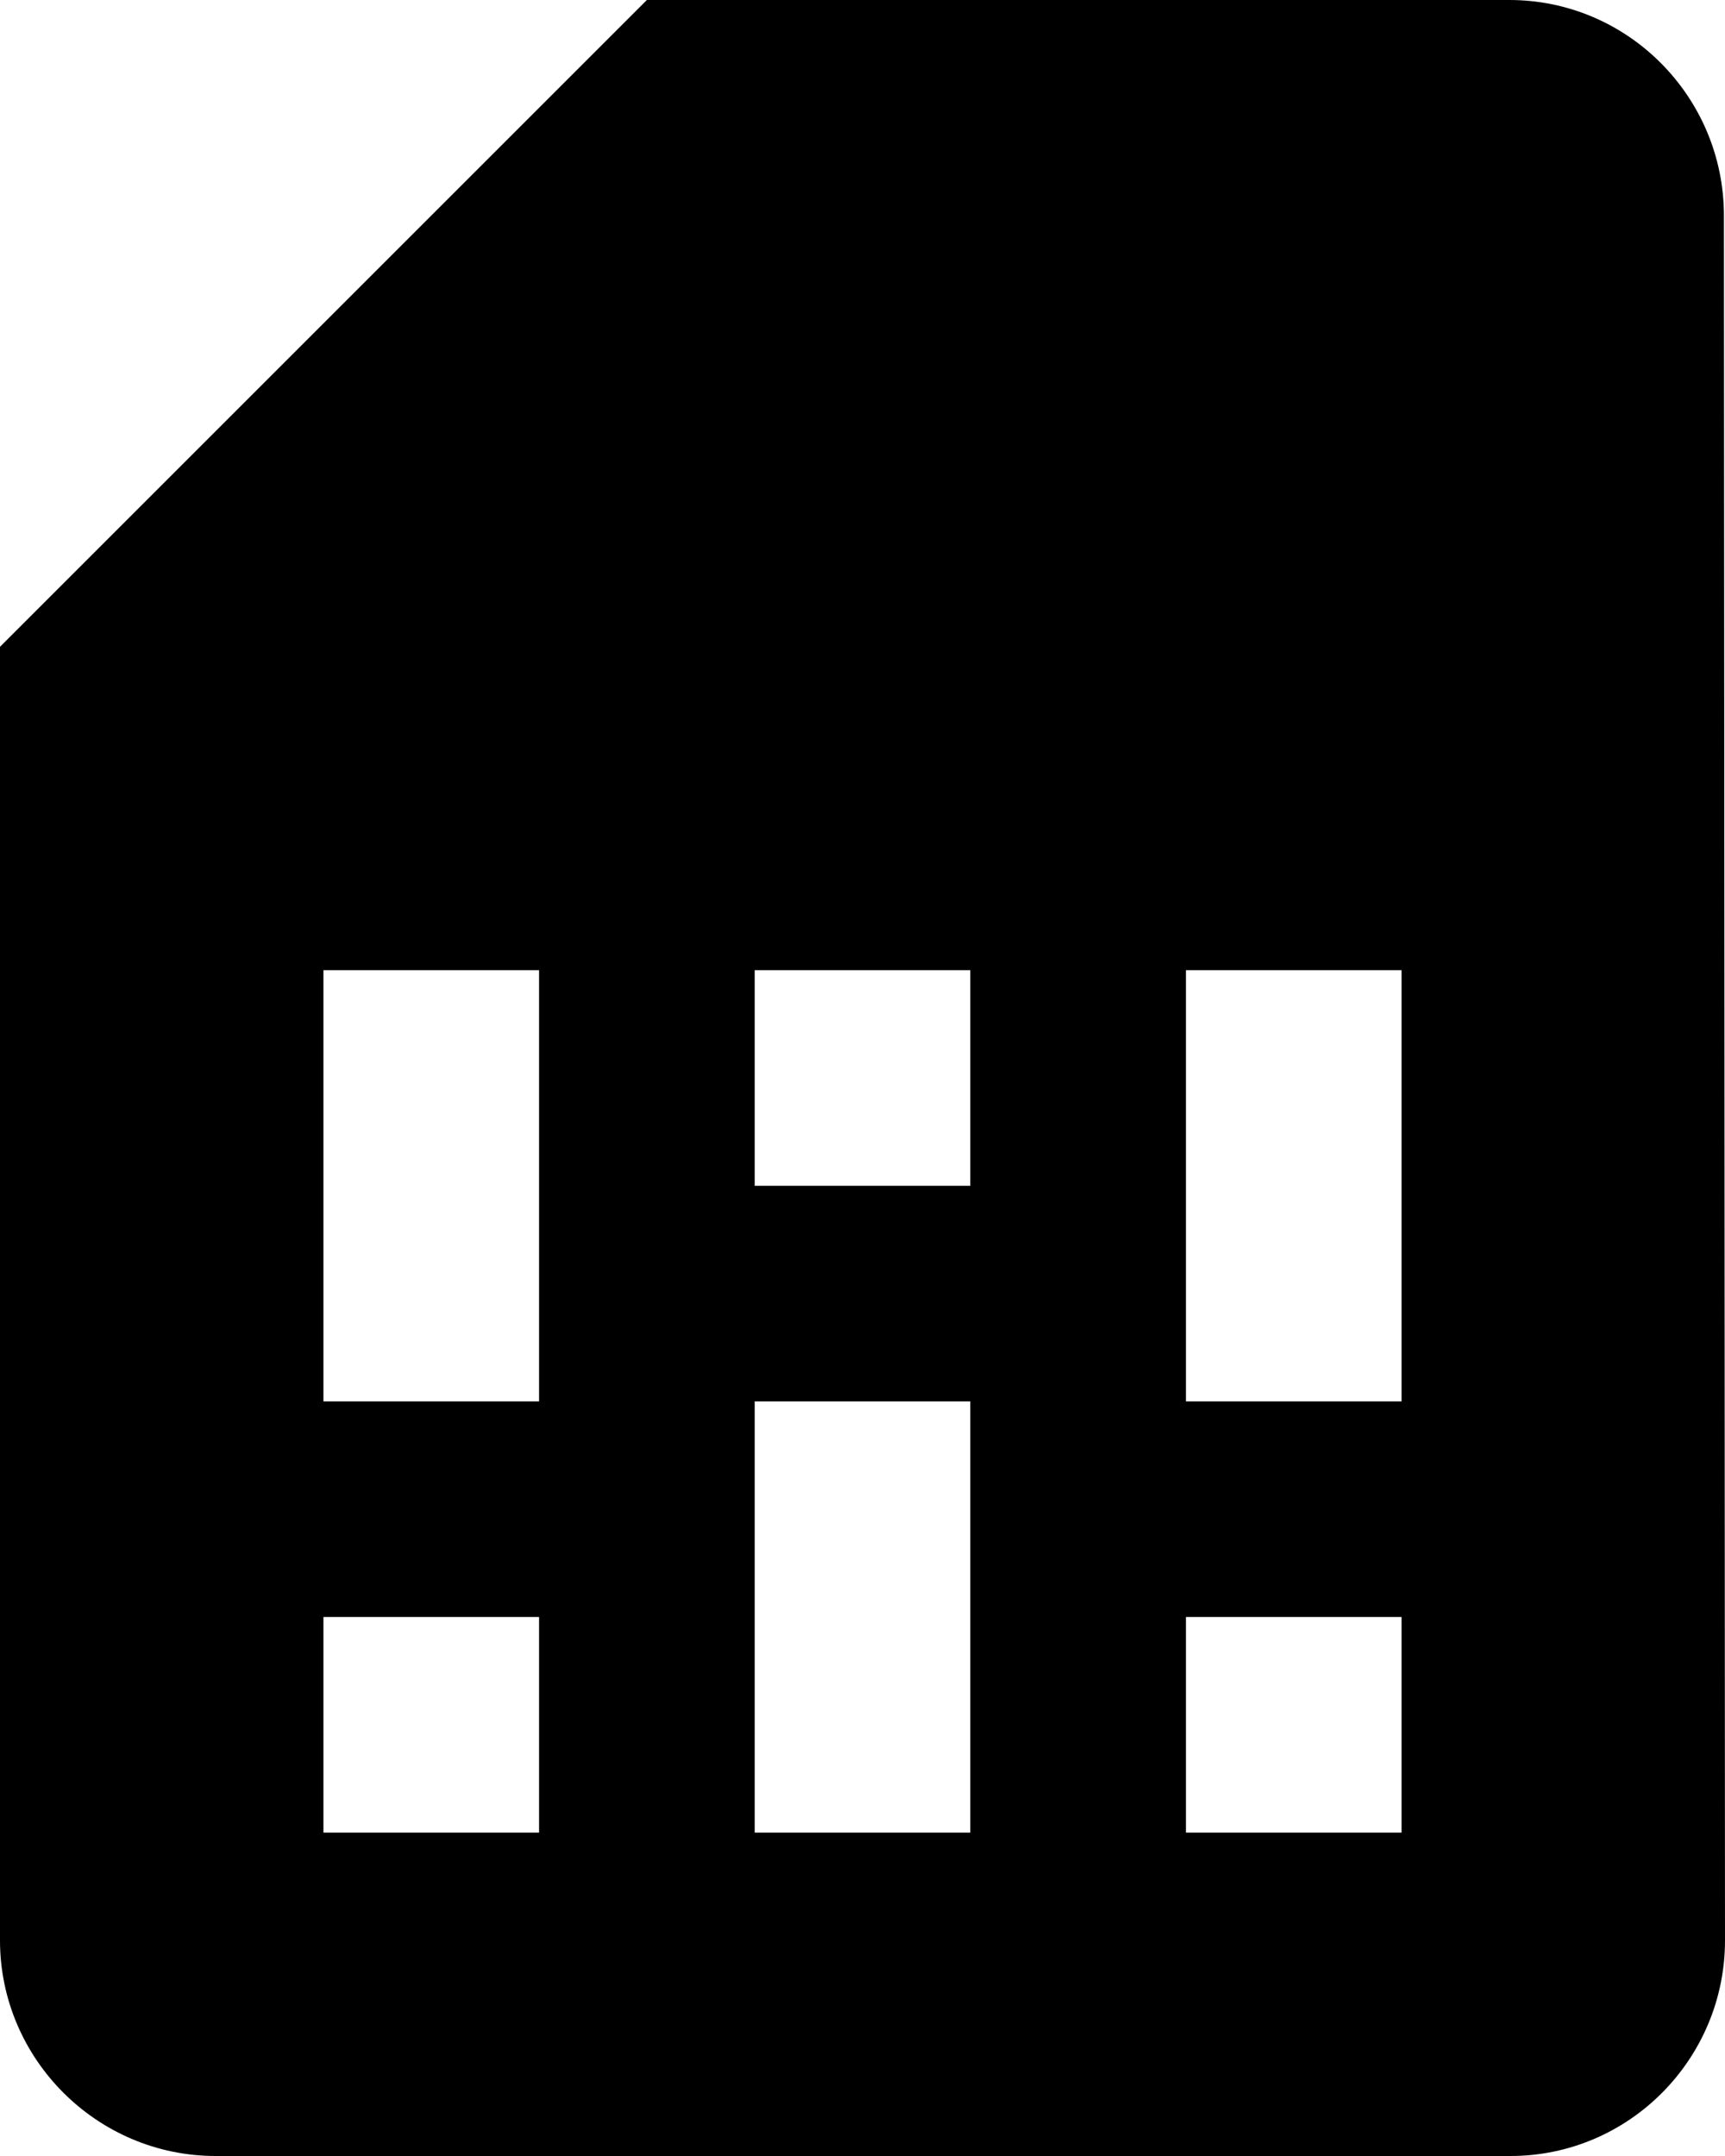 <?xml version="1.0" encoding="UTF-8"?>
<svg width="16px" height="20px" viewBox="0 0 16 20" version="1.1" xmlns="http://www.w3.org/2000/svg" xmlns:xlink="http://www.w3.org/1999/xlink">
    <!-- Generator: Sketch 42 (36781) - http://www.bohemiancoding.com/sketch -->
    <title>ic_sim_card</title>
    <desc>Created with Sketch.</desc>
    <defs></defs>
    <g id="Page-1" stroke="none" stroke-width="1" fill="none" fill-rule="evenodd">
        <g id="Hardware" transform="translate(-100, -242)">
            <g id="ic_sim_card" transform="translate(96, 240)">
                <g id="Icon-24px">
                    <path d="M19.99,4 C19.99,2.9 19.1,2 18,2 L10,2 L4,8 L4,20 C4,21.1 4.9,22 6,22 L18.01,22 C19.11,22 20,21.1 20,20 L19.99,4 L19.99,4 Z M9,19 L7,19 L7,17 L9,17 L9,19 L9,19 Z M17,19 L15,19 L15,17 L17,17 L17,19 L17,19 Z M9,15 L7,15 L7,11 L9,11 L9,15 L9,15 Z M13,19 L11,19 L11,15 L13,15 L13,19 L13,19 Z M13,13 L11,13 L11,11 L13,11 L13,13 L13,13 Z M17,15 L15,15 L15,11 L17,11 L17,15 L17,15 Z" id="Shape" fill="#000000"></path>
                    <polygon id="Shape" points="0 0 24 0 24 24 0 24"></polygon>
                </g>
            </g>
        </g>
    </g>
</svg>